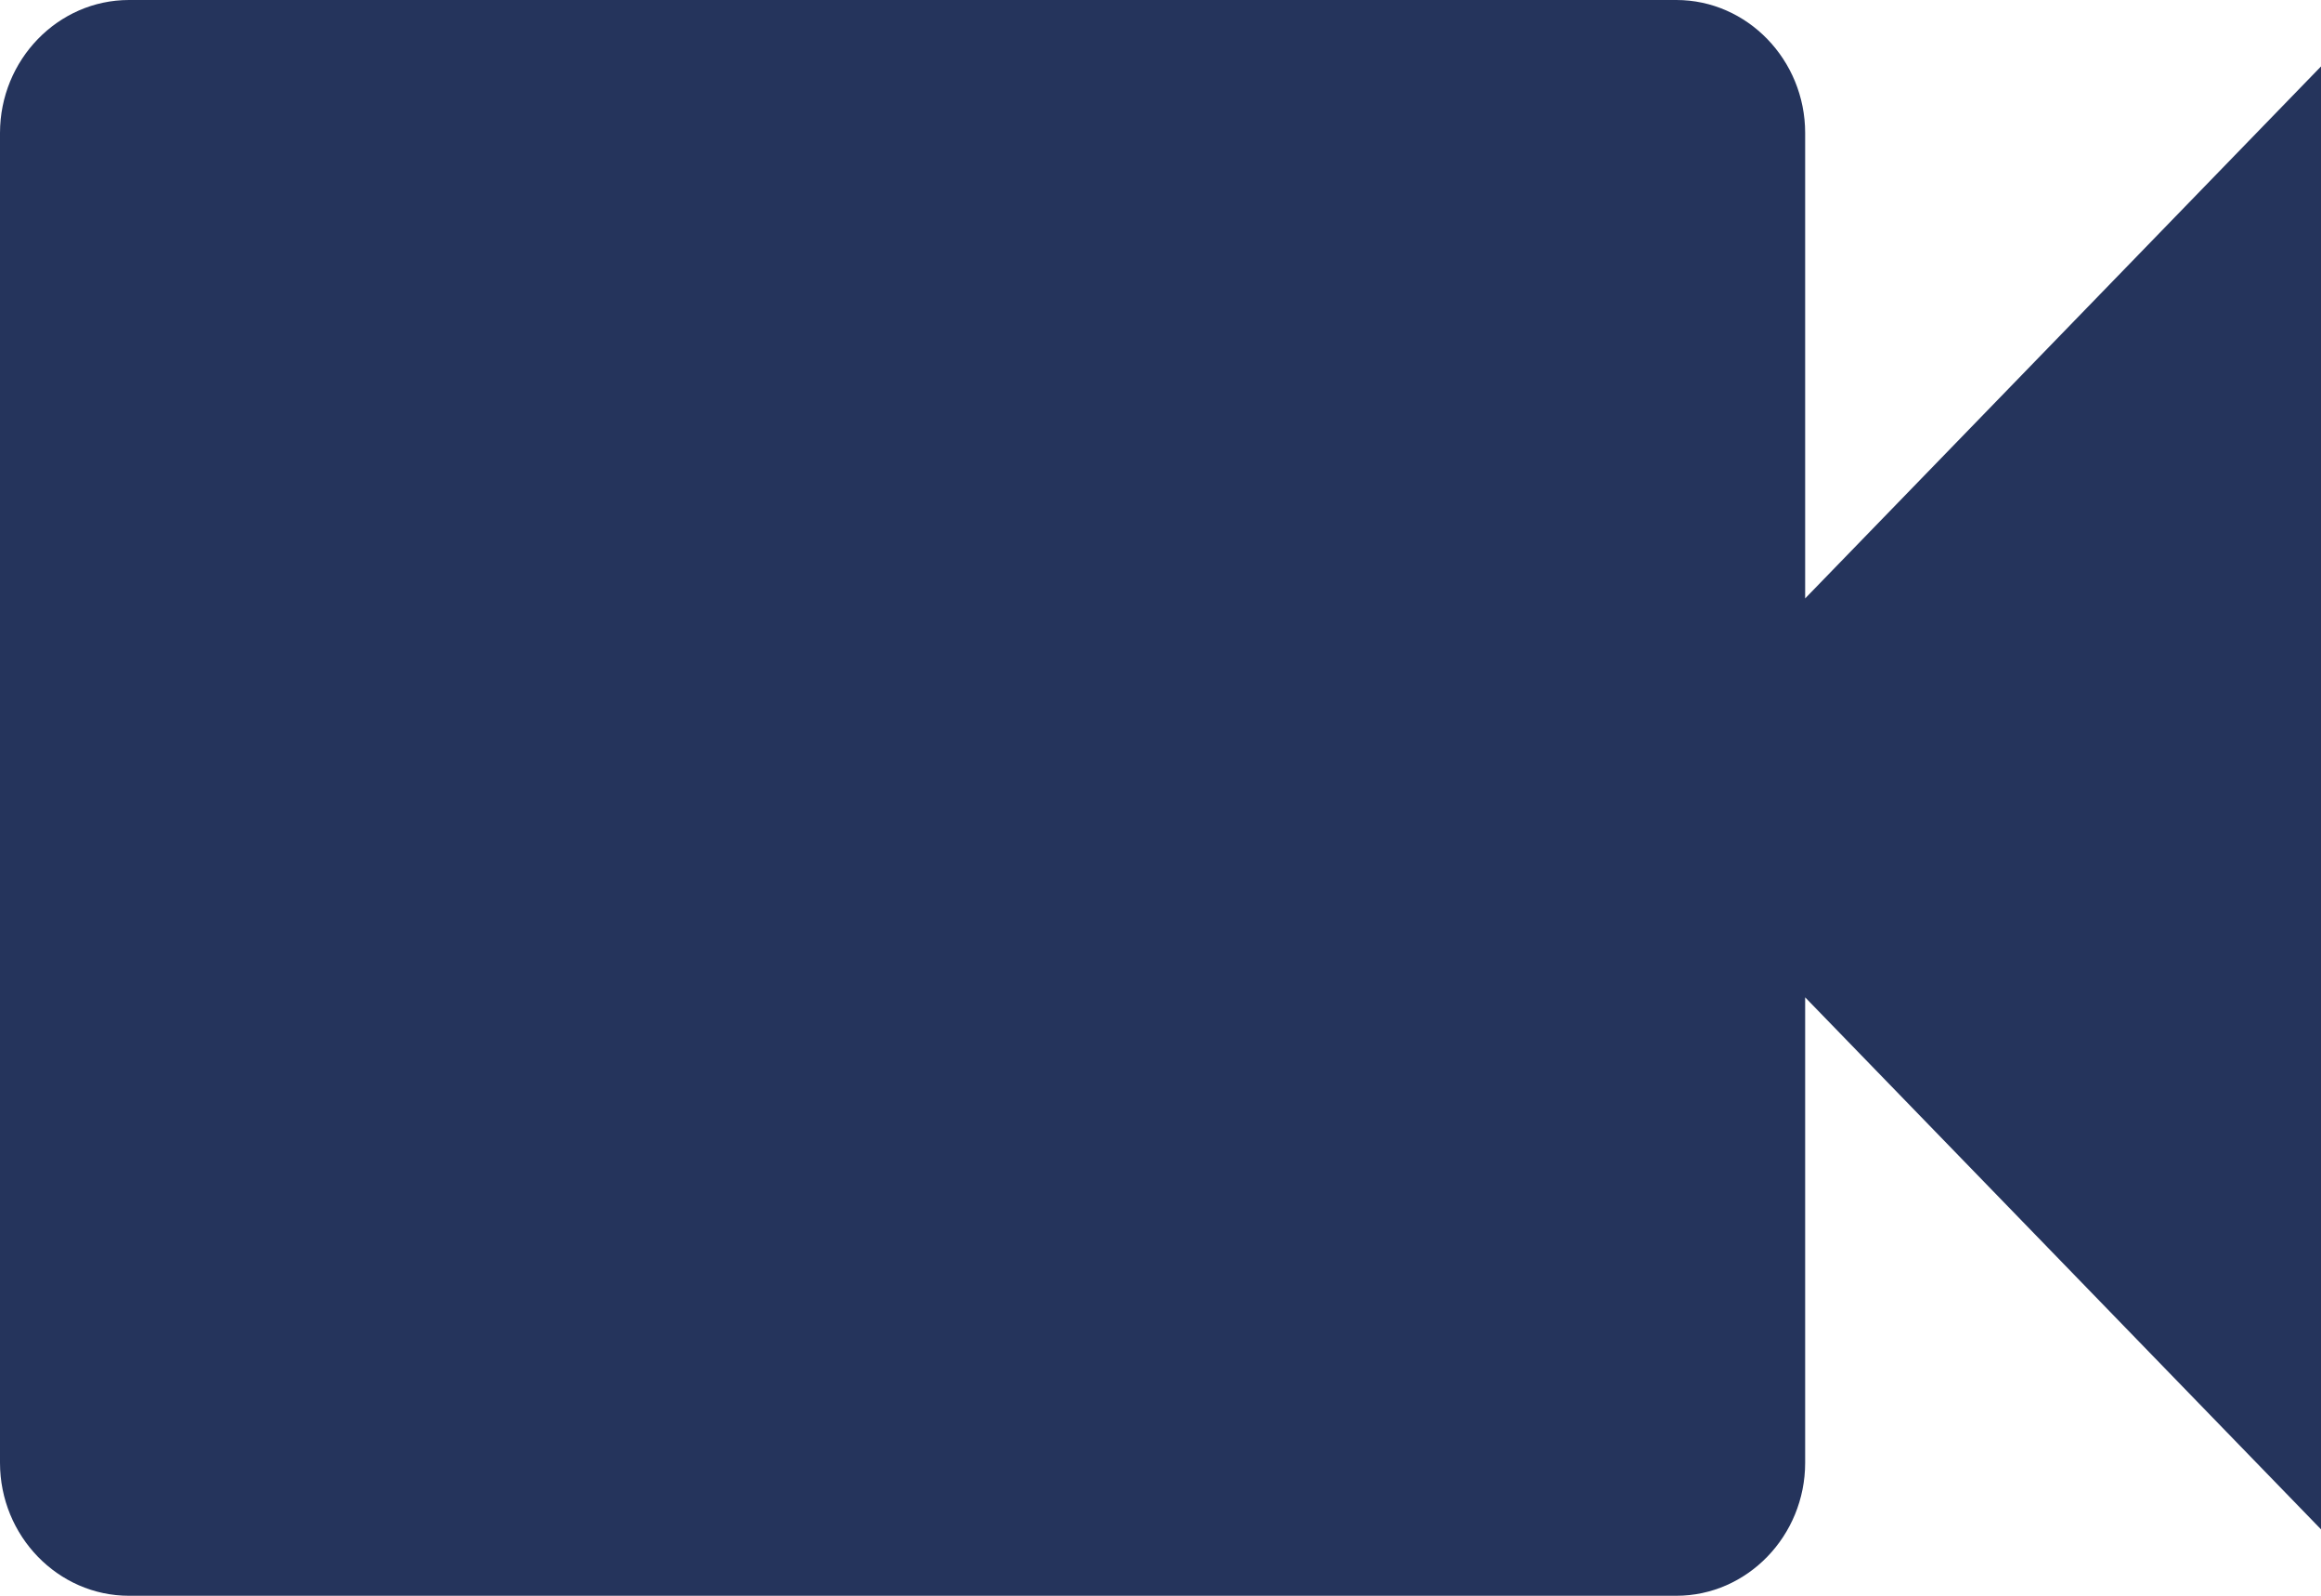 <svg width="16" height="11" viewBox="0 0 16 11" fill="none" xmlns="http://www.w3.org/2000/svg">
<path d="M12.444 4.125V0.917C12.444 0.412 12.044 0 11.556 0H0.889C0.4 0 0 0.412 0 0.917V10.083C0 10.588 0.4 11 0.889 11H11.556C12.044 11 12.444 10.588 12.444 10.083V6.875L16 10.542V0.458L12.444 4.125Z" fill="#25345C"/>
</svg>
